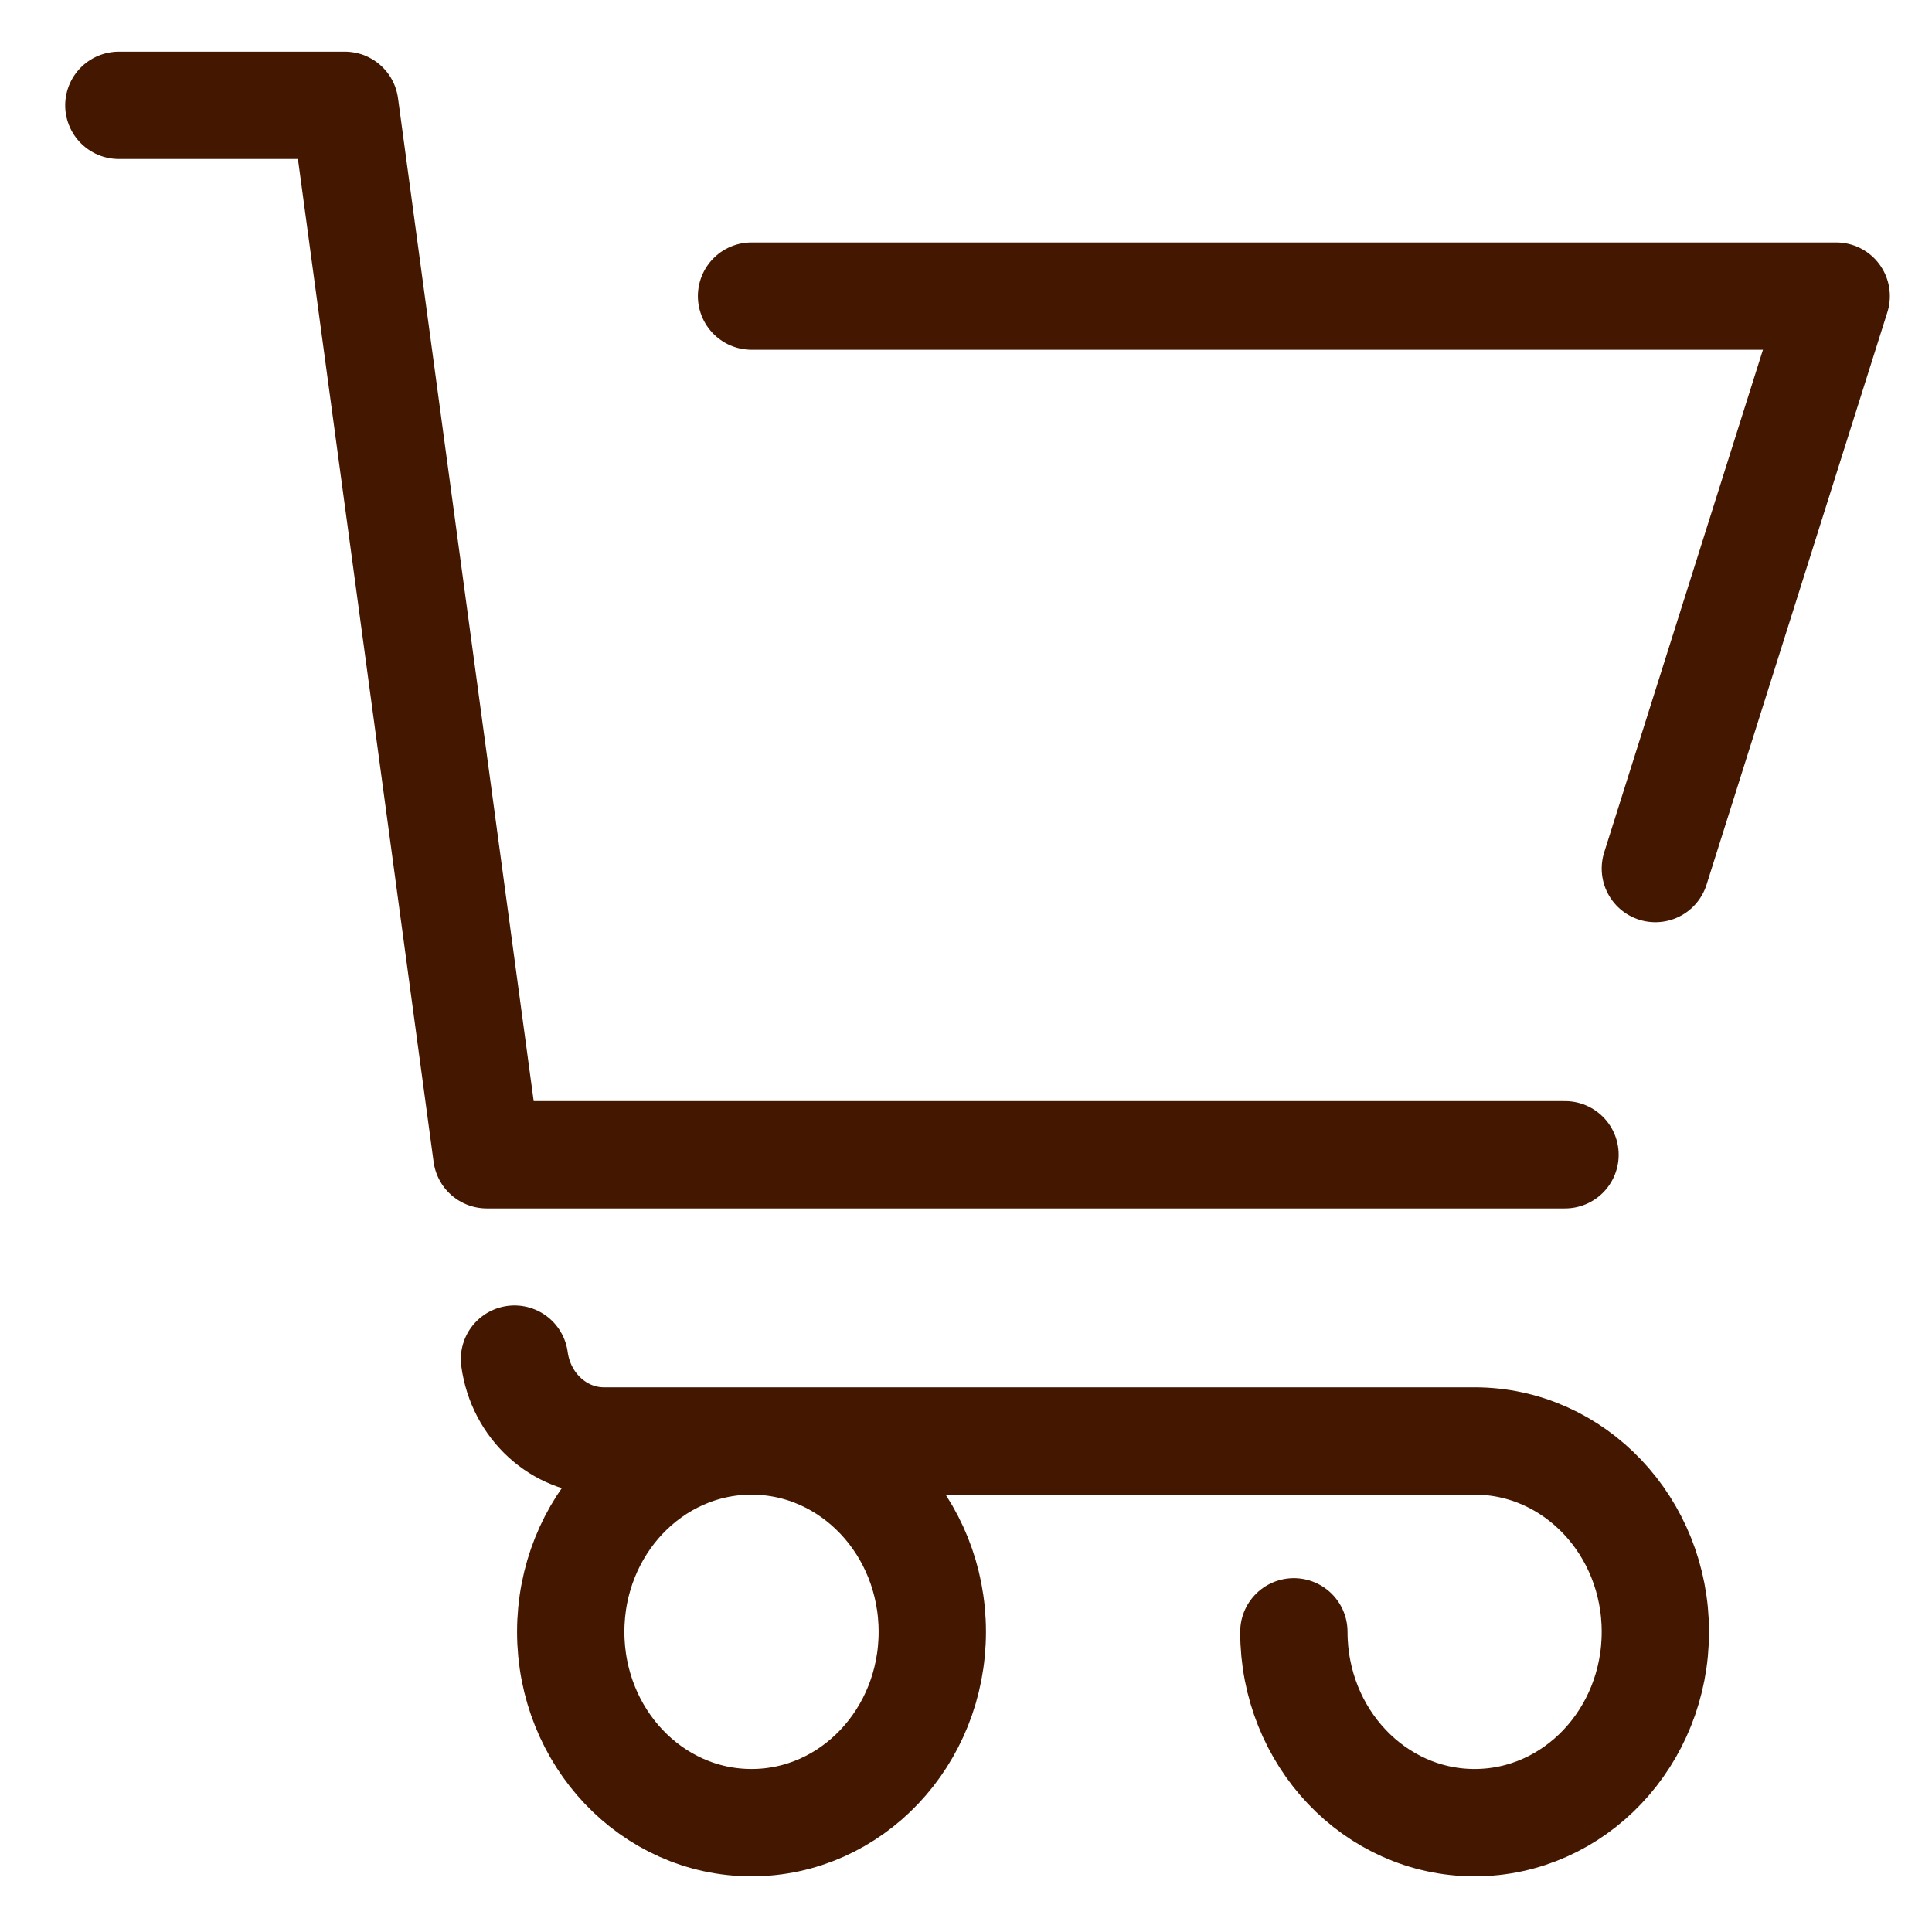 <svg width="27" height="27" viewBox="0 0 27 27" fill="none" xmlns="http://www.w3.org/2000/svg">
<path d="M18.082 22.805C18.082 24.278 19.213 25.472 20.608 25.472C22.003 25.472 23.134 24.278 23.134 22.805C23.134 21.332 22.003 20.138 20.608 20.138H8.44C7.812 20.138 7.279 19.65 7.19 18.994M21.871 16.138H6.803L4.819 1.472H1.661M10.503 4.138H25.661L23.134 12.138M13.029 22.805C13.029 24.278 11.898 25.472 10.503 25.472C9.107 25.472 7.976 24.278 7.976 22.805C7.976 21.332 9.107 20.138 10.503 20.138C11.898 20.138 13.029 21.332 13.029 22.805Z" stroke="#441700" stroke-width="1.5" stroke-linecap="round" stroke-linejoin="round"/>
</svg>
